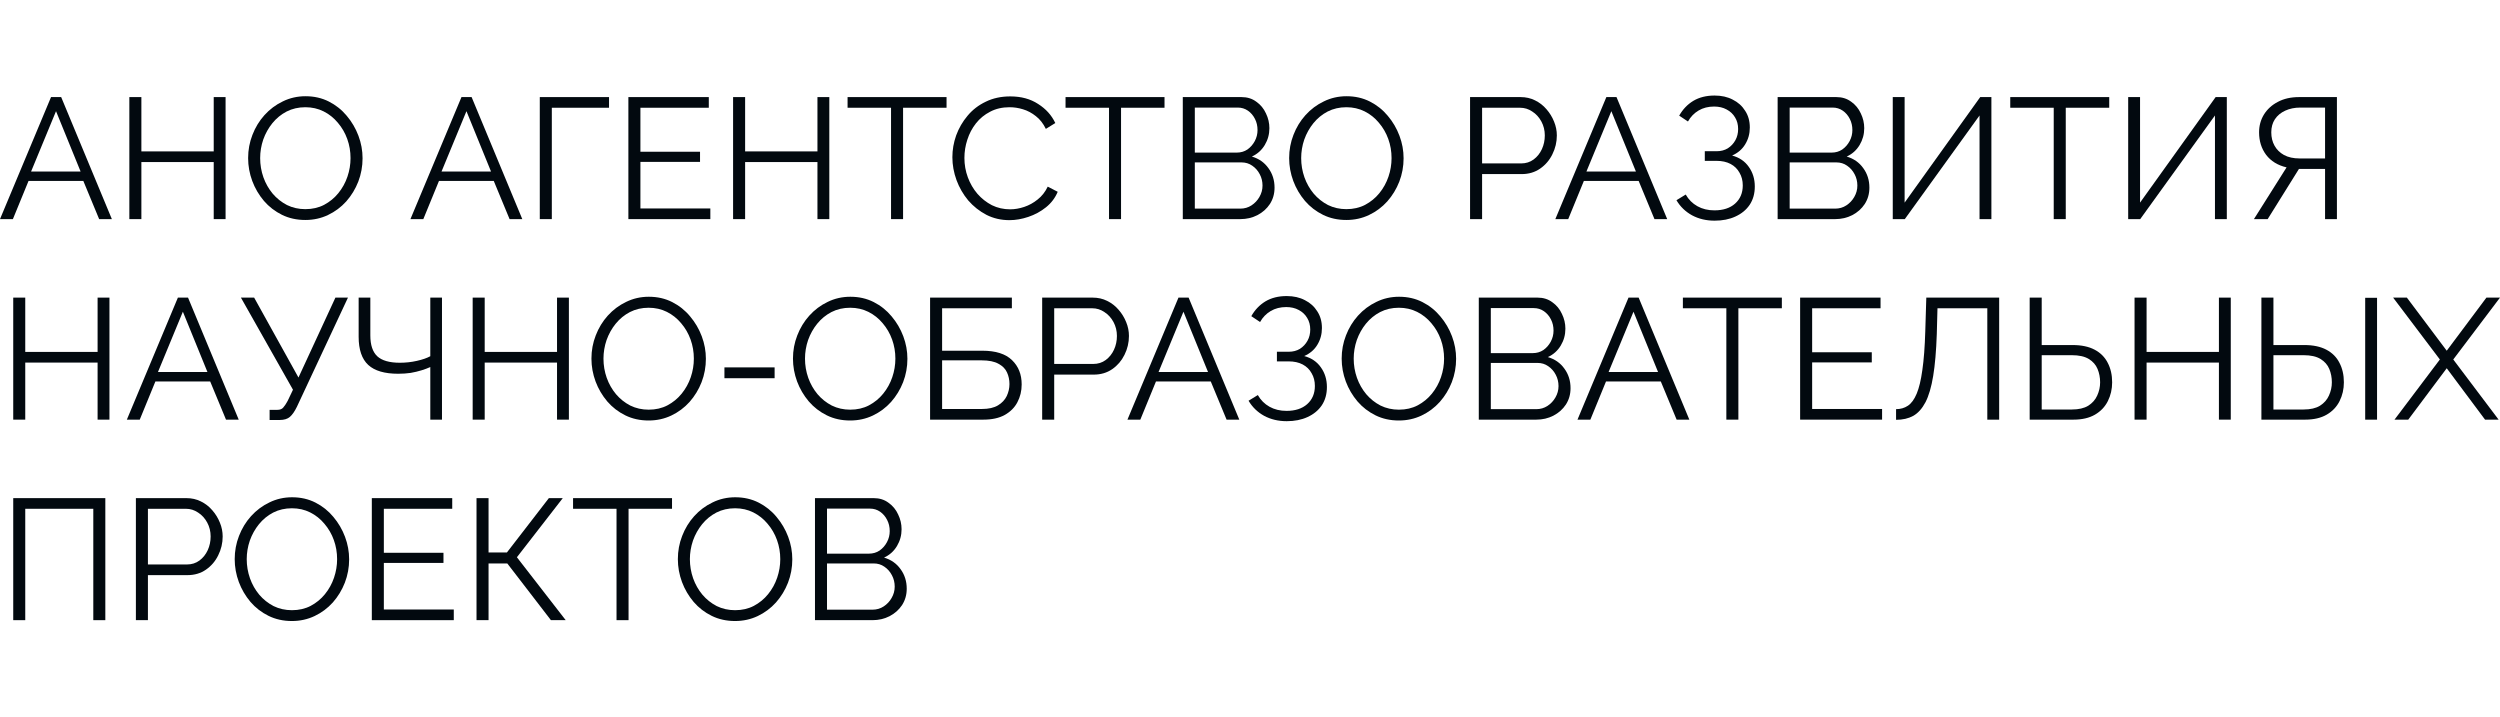 <svg width="314" height="90" viewBox="0 0 314 90" fill="none" xmlns="http://www.w3.org/2000/svg">
<path d="M6.41 12.194H7.683L14.05 27.521H12.453L10.467 22.729H3.583L1.619 27.521H0L6.41 12.194ZM10.122 21.542L7.036 13.964L3.906 21.542H10.122Z" fill="#02090F"/>
<path d="M28.332 12.194V27.521H26.843V20.354H17.757V27.521H16.246V12.194H17.757V19.016H26.843V12.194H28.332Z" fill="#02090F"/>
<path d="M38.352 27.629C37.272 27.629 36.294 27.413 35.416 26.982C34.539 26.55 33.783 25.967 33.15 25.233C32.517 24.485 32.028 23.65 31.683 22.729C31.337 21.794 31.165 20.837 31.165 19.858C31.165 18.836 31.345 17.865 31.704 16.944C32.064 16.008 32.568 15.181 33.215 14.461C33.877 13.727 34.647 13.151 35.524 12.734C36.402 12.302 37.352 12.086 38.373 12.086C39.452 12.086 40.431 12.309 41.308 12.756C42.186 13.202 42.934 13.799 43.553 14.547C44.186 15.296 44.675 16.13 45.02 17.052C45.365 17.973 45.538 18.915 45.538 19.879C45.538 20.901 45.358 21.88 44.999 22.815C44.639 23.736 44.135 24.564 43.488 25.298C42.84 26.017 42.078 26.586 41.2 27.003C40.323 27.421 39.373 27.629 38.352 27.629ZM32.676 19.858C32.676 20.692 32.812 21.498 33.086 22.276C33.359 23.038 33.748 23.722 34.251 24.326C34.755 24.916 35.352 25.391 36.042 25.751C36.747 26.097 37.517 26.269 38.352 26.269C39.229 26.269 40.013 26.089 40.704 25.73C41.409 25.355 42.006 24.866 42.495 24.262C42.999 23.643 43.38 22.952 43.639 22.189C43.898 21.427 44.027 20.649 44.027 19.858C44.027 19.023 43.891 18.224 43.617 17.462C43.344 16.699 42.948 16.015 42.43 15.411C41.927 14.806 41.33 14.331 40.639 13.986C39.949 13.641 39.186 13.468 38.352 13.468C37.488 13.468 36.704 13.648 35.999 14.008C35.309 14.367 34.711 14.857 34.208 15.476C33.719 16.08 33.337 16.764 33.064 17.526C32.805 18.289 32.676 19.066 32.676 19.858Z" fill="#02090F"/>
<path d="M57.961 12.194H59.234L65.6 27.521H64.003L62.018 22.729H55.133L53.169 27.521H51.551L57.961 12.194ZM61.672 21.542L58.586 13.964L55.457 21.542H61.672Z" fill="#02090F"/>
<path d="M67.797 27.521V12.194H76.494V13.533H69.308V27.521H67.797Z" fill="#02090F"/>
<path d="M89.219 26.183V27.521H78.925V12.194H89.025V13.533H80.436V19.059H87.924V20.333H80.436V26.183H89.219Z" fill="#02090F"/>
<path d="M104.162 12.194V27.521H102.672V20.354H93.587V27.521H92.076V12.194H93.587V19.016H102.672V12.194H104.162Z" fill="#02090F"/>
<path d="M118.886 13.533H113.426V27.521H111.915V13.533H106.455V12.194H118.886V13.533Z" fill="#02090F"/>
<path d="M119.619 19.75C119.619 18.814 119.777 17.901 120.094 17.008C120.425 16.102 120.9 15.281 121.518 14.547C122.137 13.799 122.899 13.209 123.806 12.777C124.712 12.331 125.741 12.108 126.892 12.108C128.259 12.108 129.424 12.425 130.388 13.058C131.367 13.677 132.086 14.475 132.546 15.454L131.359 16.188C131.028 15.512 130.611 14.979 130.108 14.591C129.604 14.188 129.065 13.9 128.489 13.727C127.928 13.554 127.367 13.468 126.806 13.468C125.885 13.468 125.072 13.655 124.367 14.029C123.662 14.389 123.065 14.878 122.576 15.497C122.101 16.102 121.741 16.785 121.497 17.548C121.252 18.296 121.13 19.059 121.13 19.836C121.13 20.685 121.274 21.498 121.561 22.276C121.849 23.053 122.252 23.744 122.77 24.348C123.288 24.938 123.892 25.413 124.583 25.773C125.288 26.118 126.05 26.291 126.87 26.291C127.446 26.291 128.036 26.19 128.64 25.989C129.244 25.787 129.806 25.478 130.323 25.06C130.856 24.643 131.28 24.103 131.597 23.441L132.848 24.089C132.532 24.852 132.043 25.499 131.381 26.032C130.719 26.564 129.978 26.967 129.158 27.241C128.352 27.514 127.561 27.651 126.784 27.651C125.734 27.651 124.77 27.428 123.892 26.982C123.015 26.521 122.252 25.917 121.605 25.168C120.972 24.406 120.482 23.556 120.137 22.621C119.792 21.671 119.619 20.714 119.619 19.75Z" fill="#02090F"/>
<path d="M146.263 13.533H140.803V27.521H139.293V13.533H133.832V12.194H146.263V13.533Z" fill="#02090F"/>
<path d="M160.083 23.571C160.083 24.334 159.889 25.017 159.5 25.622C159.112 26.212 158.587 26.68 157.925 27.025C157.277 27.356 156.565 27.521 155.788 27.521H148.559V12.194H155.939C156.659 12.194 157.277 12.389 157.795 12.777C158.328 13.151 158.731 13.641 159.004 14.245C159.292 14.835 159.436 15.454 159.436 16.102C159.436 16.864 159.241 17.57 158.853 18.217C158.464 18.865 157.925 19.347 157.234 19.663C158.112 19.923 158.803 20.405 159.306 21.11C159.824 21.815 160.083 22.635 160.083 23.571ZM158.572 23.312C158.572 22.794 158.457 22.319 158.227 21.887C157.997 21.441 157.68 21.081 157.277 20.808C156.889 20.534 156.443 20.398 155.939 20.398H150.069V26.204H155.788C156.306 26.204 156.774 26.068 157.191 25.794C157.608 25.521 157.939 25.168 158.184 24.737C158.443 24.29 158.572 23.816 158.572 23.312ZM150.069 13.511V19.167H155.335C155.839 19.167 156.285 19.038 156.673 18.779C157.062 18.505 157.371 18.152 157.601 17.721C157.831 17.289 157.946 16.828 157.946 16.339C157.946 15.821 157.839 15.353 157.623 14.936C157.407 14.504 157.112 14.159 156.738 13.9C156.364 13.641 155.939 13.511 155.465 13.511H150.069Z" fill="#02090F"/>
<path d="M169.104 27.629C168.025 27.629 167.047 27.413 166.169 26.982C165.292 26.55 164.536 25.967 163.903 25.233C163.27 24.485 162.781 23.65 162.436 22.729C162.09 21.794 161.918 20.837 161.918 19.858C161.918 18.836 162.098 17.865 162.457 16.944C162.817 16.008 163.321 15.181 163.968 14.461C164.63 13.727 165.4 13.151 166.277 12.734C167.155 12.302 168.104 12.086 169.126 12.086C170.205 12.086 171.183 12.309 172.061 12.756C172.939 13.202 173.687 13.799 174.305 14.547C174.939 15.296 175.428 16.13 175.773 17.052C176.118 17.973 176.291 18.915 176.291 19.879C176.291 20.901 176.111 21.88 175.751 22.815C175.392 23.736 174.888 24.564 174.241 25.298C173.593 26.017 172.831 26.586 171.953 27.003C171.075 27.421 170.126 27.629 169.104 27.629ZM163.428 19.858C163.428 20.692 163.565 21.498 163.839 22.276C164.112 23.038 164.5 23.722 165.004 24.326C165.507 24.916 166.105 25.391 166.795 25.751C167.5 26.097 168.27 26.269 169.104 26.269C169.982 26.269 170.766 26.089 171.457 25.73C172.162 25.355 172.759 24.866 173.248 24.262C173.752 23.643 174.133 22.952 174.392 22.189C174.651 21.427 174.78 20.649 174.78 19.858C174.78 19.023 174.644 18.224 174.37 17.462C174.097 16.699 173.701 16.015 173.183 15.411C172.68 14.806 172.083 14.331 171.392 13.986C170.701 13.641 169.939 13.468 169.104 13.468C168.241 13.468 167.457 13.648 166.752 14.008C166.061 14.367 165.464 14.857 164.961 15.476C164.472 16.08 164.09 16.764 163.817 17.526C163.558 18.289 163.428 19.066 163.428 19.858Z" fill="#02090F"/>
<path d="M184.64 27.521V12.194H190.985C191.647 12.194 192.251 12.331 192.798 12.604C193.359 12.878 193.841 13.252 194.244 13.727C194.647 14.188 194.963 14.706 195.193 15.281C195.423 15.843 195.539 16.418 195.539 17.008C195.539 17.843 195.352 18.634 194.977 19.383C194.618 20.117 194.107 20.714 193.445 21.175C192.783 21.635 192.006 21.866 191.114 21.866H186.151V27.521H184.64ZM186.151 20.527H191.05C191.654 20.527 192.179 20.361 192.625 20.03C193.071 19.7 193.416 19.268 193.661 18.735C193.906 18.203 194.028 17.627 194.028 17.008C194.028 16.375 193.884 15.792 193.596 15.26C193.308 14.727 192.927 14.31 192.452 14.008C191.992 13.691 191.481 13.533 190.92 13.533H186.151V20.527Z" fill="#02090F"/>
<path d="M201.759 12.194H203.033L209.399 27.521H207.802L205.817 22.729H198.932L196.968 27.521H195.35L201.759 12.194ZM205.471 21.542L202.385 13.964L199.256 21.542H205.471Z" fill="#02090F"/>
<path d="M215.353 27.716C214.303 27.716 213.36 27.493 212.526 27.046C211.691 26.586 211.037 25.953 210.562 25.147L211.727 24.434C212.087 25.068 212.576 25.557 213.195 25.902C213.813 26.248 214.526 26.42 215.331 26.42C216.425 26.42 217.288 26.14 217.921 25.578C218.568 25.003 218.892 24.24 218.892 23.29C218.892 22.686 218.755 22.153 218.482 21.693C218.223 21.218 217.849 20.851 217.36 20.592C216.871 20.333 216.281 20.203 215.59 20.203H214.123V18.994H215.612C216.144 18.994 216.612 18.872 217.015 18.627C217.417 18.368 217.734 18.03 217.964 17.613C218.194 17.195 218.309 16.728 218.309 16.21C218.309 15.648 218.18 15.159 217.921 14.742C217.676 14.324 217.324 13.993 216.863 13.749C216.417 13.504 215.892 13.382 215.288 13.382C214.554 13.382 213.907 13.547 213.346 13.878C212.785 14.209 212.339 14.67 212.008 15.26L210.907 14.526C211.353 13.734 211.943 13.115 212.677 12.669C213.425 12.223 214.317 12 215.353 12C216.23 12 216.993 12.173 217.64 12.518C218.302 12.849 218.82 13.317 219.194 13.921C219.583 14.511 219.777 15.209 219.777 16.015C219.777 16.792 219.583 17.498 219.194 18.131C218.82 18.75 218.273 19.217 217.554 19.534C218.461 19.779 219.158 20.254 219.648 20.959C220.151 21.664 220.403 22.484 220.403 23.42C220.403 24.312 220.187 25.082 219.755 25.73C219.324 26.363 218.727 26.852 217.964 27.198C217.216 27.543 216.346 27.716 215.353 27.716Z" fill="#02090F"/>
<path d="M234.796 23.571C234.796 24.334 234.602 25.017 234.213 25.622C233.825 26.212 233.3 26.68 232.638 27.025C231.99 27.356 231.278 27.521 230.501 27.521H223.271V12.194H230.652C231.372 12.194 231.99 12.389 232.508 12.777C233.041 13.151 233.444 13.641 233.717 14.245C234.005 14.835 234.148 15.454 234.148 16.102C234.148 16.864 233.954 17.57 233.566 18.217C233.177 18.865 232.638 19.347 231.947 19.663C232.825 19.923 233.515 20.405 234.019 21.11C234.537 21.815 234.796 22.635 234.796 23.571ZM233.285 23.312C233.285 22.794 233.17 22.319 232.94 21.887C232.71 21.441 232.393 21.081 231.99 20.808C231.602 20.534 231.156 20.398 230.652 20.398H224.782V26.204H230.501C231.019 26.204 231.487 26.068 231.904 25.794C232.321 25.521 232.652 25.168 232.897 24.737C233.156 24.29 233.285 23.816 233.285 23.312ZM224.782 13.511V19.167H230.048C230.552 19.167 230.998 19.038 231.386 18.779C231.775 18.505 232.084 18.152 232.314 17.721C232.544 17.289 232.659 16.828 232.659 16.339C232.659 15.821 232.551 15.353 232.336 14.936C232.12 14.504 231.825 14.159 231.451 13.9C231.077 13.641 230.652 13.511 230.178 13.511H224.782Z" fill="#02090F"/>
<path d="M237.731 27.521V12.194H239.22V25.449L248.716 12.194H250.119V27.521H248.63V14.504L239.242 27.521H237.731Z" fill="#02090F"/>
<path d="M264.919 13.533H259.459V27.521H257.948V13.533H252.488V12.194H264.919V13.533Z" fill="#02090F"/>
<path d="M267.3 27.521V12.194H268.79V25.449L278.285 12.194H279.688V27.521H278.199V14.504L268.811 27.521H267.3Z" fill="#02090F"/>
<path d="M283.093 27.521L287.193 21.023C286.086 20.765 285.229 20.239 284.625 19.448C284.035 18.656 283.74 17.713 283.74 16.62C283.74 15.799 283.942 15.058 284.345 14.396C284.762 13.72 285.345 13.187 286.093 12.799C286.841 12.396 287.733 12.194 288.769 12.194H293.517V27.521H292.028V21.218H289.287C289.2 21.218 289.107 21.218 289.006 21.218C288.92 21.218 288.834 21.218 288.747 21.218L284.819 27.521H283.093ZM288.834 19.901H292.028V13.511H288.92C288.215 13.511 287.582 13.641 287.021 13.9C286.46 14.159 286.028 14.518 285.726 14.979C285.424 15.44 285.273 15.986 285.273 16.62C285.273 17.253 285.409 17.814 285.683 18.303C285.956 18.793 286.352 19.181 286.87 19.469C287.402 19.757 288.057 19.901 288.834 19.901Z" fill="#02090F"/>
<path d="M13.747 37.38V52.707H12.258V45.54H3.172V52.707H1.662V37.38H3.172V44.201H12.258V37.38H13.747Z" fill="#02090F"/>
<path d="M22.343 37.38H23.616L29.983 52.707H28.386L26.4 47.914H19.516L17.552 52.707H15.933L22.343 37.38ZM26.055 46.727L22.969 39.15L19.839 46.727H26.055Z" fill="#02090F"/>
<path d="M33.863 52.75V51.476H34.834C35.165 51.476 35.409 51.383 35.568 51.196C35.74 51.008 35.927 50.728 36.129 50.354L36.798 48.95L30.259 37.38H31.92L37.488 47.418L42.128 37.38H43.704L37.294 51.088C37.006 51.678 36.711 52.102 36.409 52.361C36.107 52.62 35.683 52.75 35.136 52.75H33.863Z" fill="#02090F"/>
<path d="M54.046 52.707V46.101C53.729 46.245 53.362 46.382 52.945 46.511C52.528 46.641 52.075 46.749 51.585 46.835C51.096 46.907 50.571 46.943 50.01 46.943C48.312 46.943 47.06 46.576 46.255 45.842C45.449 45.093 45.046 43.913 45.046 42.302V37.38H46.514V42.129C46.514 43.323 46.802 44.194 47.377 44.741C47.967 45.288 48.916 45.561 50.226 45.561C50.96 45.561 51.672 45.482 52.362 45.324C53.067 45.166 53.629 44.971 54.046 44.741V37.38H55.513V52.707H54.046Z" fill="#02090F"/>
<path d="M71.452 37.38V52.707H69.963V45.54H60.877V52.707H59.367V37.38H60.877V44.201H69.963V37.38H71.452Z" fill="#02090F"/>
<path d="M81.472 52.815C80.393 52.815 79.415 52.599 78.537 52.167C77.659 51.735 76.904 51.152 76.271 50.418C75.638 49.67 75.149 48.835 74.803 47.914C74.458 46.979 74.285 46.022 74.285 45.043C74.285 44.021 74.465 43.05 74.825 42.129C75.185 41.193 75.688 40.366 76.336 39.646C76.998 38.912 77.767 38.337 78.645 37.919C79.523 37.488 80.472 37.272 81.494 37.272C82.573 37.272 83.551 37.495 84.429 37.941C85.306 38.387 86.055 38.984 86.673 39.733C87.306 40.481 87.796 41.316 88.141 42.237C88.486 43.158 88.659 44.1 88.659 45.065C88.659 46.087 88.479 47.065 88.119 48.001C87.76 48.922 87.256 49.749 86.609 50.483C85.961 51.203 85.198 51.771 84.321 52.189C83.443 52.606 82.494 52.815 81.472 52.815ZM75.796 45.043C75.796 45.878 75.933 46.684 76.206 47.461C76.48 48.224 76.868 48.907 77.372 49.512C77.875 50.102 78.472 50.577 79.163 50.937C79.868 51.282 80.638 51.455 81.472 51.455C82.35 51.455 83.134 51.275 83.825 50.915C84.529 50.541 85.127 50.051 85.616 49.447C86.119 48.828 86.501 48.137 86.76 47.375C87.019 46.612 87.148 45.835 87.148 45.043C87.148 44.209 87.011 43.41 86.738 42.647C86.465 41.884 86.069 41.201 85.551 40.596C85.047 39.992 84.45 39.517 83.76 39.171C83.069 38.826 82.307 38.653 81.472 38.653C80.609 38.653 79.825 38.833 79.12 39.193C78.429 39.553 77.832 40.042 77.329 40.661C76.839 41.265 76.458 41.949 76.185 42.712C75.926 43.474 75.796 44.252 75.796 45.043Z" fill="#02090F"/>
<path d="M90.989 47.504V46.144H97.291V47.504H90.989Z" fill="#02090F"/>
<path d="M106.784 52.815C105.705 52.815 104.726 52.599 103.849 52.167C102.971 51.735 102.216 51.152 101.583 50.418C100.95 49.67 100.461 48.835 100.115 47.914C99.77 46.979 99.597 46.022 99.597 45.043C99.597 44.021 99.777 43.05 100.137 42.129C100.497 41.193 101 40.366 101.648 39.646C102.309 38.912 103.079 38.337 103.957 37.919C104.834 37.488 105.784 37.272 106.805 37.272C107.885 37.272 108.863 37.495 109.741 37.941C110.618 38.387 111.366 38.984 111.985 39.733C112.618 40.481 113.107 41.316 113.453 42.237C113.798 43.158 113.97 44.1 113.97 45.065C113.97 46.087 113.791 47.065 113.431 48.001C113.071 48.922 112.568 49.749 111.92 50.483C111.273 51.203 110.51 51.771 109.633 52.189C108.755 52.606 107.805 52.815 106.784 52.815ZM101.108 45.043C101.108 45.878 101.245 46.684 101.518 47.461C101.791 48.224 102.18 48.907 102.683 49.512C103.187 50.102 103.784 50.577 104.475 50.937C105.18 51.282 105.949 51.455 106.784 51.455C107.662 51.455 108.446 51.275 109.136 50.915C109.841 50.541 110.438 50.051 110.928 49.447C111.431 48.828 111.812 48.137 112.071 47.375C112.33 46.612 112.46 45.835 112.46 45.043C112.46 44.209 112.323 43.41 112.05 42.647C111.776 41.884 111.381 41.201 110.863 40.596C110.359 39.992 109.762 39.517 109.072 39.171C108.381 38.826 107.618 38.653 106.784 38.653C105.921 38.653 105.137 38.833 104.432 39.193C103.741 39.553 103.144 40.042 102.64 40.661C102.151 41.265 101.77 41.949 101.496 42.712C101.237 43.474 101.108 44.252 101.108 45.043Z" fill="#02090F"/>
<path d="M116.819 52.707V37.38H127.091V38.718H118.329V44.05H123.379C125.063 44.05 126.307 44.446 127.113 45.237C127.919 46.015 128.322 47.029 128.322 48.281C128.322 49.102 128.142 49.85 127.782 50.526C127.437 51.188 126.904 51.721 126.185 52.124C125.48 52.512 124.588 52.707 123.509 52.707H116.819ZM118.329 51.368H123.336C124.171 51.368 124.84 51.217 125.343 50.915C125.847 50.613 126.214 50.224 126.444 49.749C126.674 49.26 126.789 48.756 126.789 48.238C126.789 47.72 126.689 47.238 126.487 46.792C126.286 46.331 125.926 45.964 125.408 45.691C124.905 45.403 124.192 45.259 123.272 45.259H118.329V51.368Z" fill="#02090F"/>
<path d="M130.897 52.707V37.38H137.242C137.904 37.38 138.508 37.516 139.055 37.79C139.616 38.063 140.098 38.437 140.501 38.912C140.904 39.373 141.22 39.891 141.451 40.467C141.681 41.028 141.796 41.604 141.796 42.194C141.796 43.028 141.609 43.82 141.235 44.568C140.875 45.302 140.364 45.9 139.702 46.36C139.041 46.821 138.264 47.051 137.372 47.051H132.408V52.707H130.897ZM132.408 45.712H137.307C137.911 45.712 138.436 45.547 138.882 45.216C139.328 44.885 139.674 44.453 139.918 43.921C140.163 43.388 140.285 42.812 140.285 42.194C140.285 41.56 140.141 40.977 139.854 40.445C139.566 39.913 139.184 39.495 138.71 39.193C138.249 38.876 137.739 38.718 137.177 38.718H132.408V45.712Z" fill="#02090F"/>
<path d="M148.016 37.38H149.29L155.656 52.707H154.059L152.074 47.914H145.189L143.225 52.707H141.607L148.016 37.38ZM151.729 46.727L148.642 39.15L145.513 46.727H151.729Z" fill="#02090F"/>
<path d="M161.61 52.901C160.56 52.901 159.617 52.678 158.783 52.232C157.948 51.771 157.294 51.138 156.819 50.332L157.984 49.62C158.344 50.253 158.833 50.742 159.452 51.088C160.071 51.433 160.783 51.606 161.589 51.606C162.682 51.606 163.545 51.325 164.178 50.764C164.826 50.188 165.149 49.425 165.149 48.476C165.149 47.871 165.013 47.339 164.739 46.878C164.48 46.403 164.106 46.036 163.617 45.777C163.128 45.518 162.538 45.389 161.847 45.389H160.38V44.18H161.869C162.401 44.18 162.869 44.057 163.272 43.813C163.675 43.554 163.991 43.215 164.221 42.798C164.452 42.381 164.567 41.913 164.567 41.395C164.567 40.834 164.437 40.344 164.178 39.927C163.934 39.51 163.581 39.179 163.121 38.934C162.675 38.689 162.15 38.567 161.545 38.567C160.812 38.567 160.164 38.732 159.603 39.063C159.042 39.395 158.596 39.855 158.265 40.445L157.164 39.711C157.61 38.919 158.2 38.301 158.934 37.855C159.682 37.408 160.574 37.185 161.61 37.185C162.488 37.185 163.25 37.358 163.898 37.703C164.56 38.035 165.077 38.502 165.452 39.107C165.84 39.697 166.034 40.395 166.034 41.201C166.034 41.978 165.84 42.683 165.452 43.316C165.077 43.935 164.531 44.403 163.811 44.719C164.718 44.964 165.416 45.439 165.905 46.144C166.408 46.849 166.66 47.67 166.66 48.605C166.66 49.497 166.444 50.267 166.013 50.915C165.581 51.548 164.984 52.038 164.221 52.383C163.473 52.728 162.603 52.901 161.61 52.901Z" fill="#02090F"/>
<path d="M175.701 52.815C174.622 52.815 173.644 52.599 172.766 52.167C171.888 51.735 171.133 51.152 170.5 50.418C169.867 49.67 169.378 48.835 169.032 47.914C168.687 46.979 168.514 46.022 168.514 45.043C168.514 44.021 168.694 43.05 169.054 42.129C169.414 41.193 169.917 40.366 170.565 39.646C171.226 38.912 171.996 38.337 172.874 37.919C173.752 37.488 174.701 37.272 175.723 37.272C176.802 37.272 177.78 37.495 178.658 37.941C179.535 38.387 180.283 38.984 180.902 39.733C181.535 40.481 182.024 41.316 182.37 42.237C182.715 43.158 182.888 44.1 182.888 45.065C182.888 46.087 182.708 47.065 182.348 48.001C181.988 48.922 181.485 49.749 180.837 50.483C180.19 51.203 179.427 51.771 178.55 52.189C177.672 52.606 176.723 52.815 175.701 52.815ZM170.025 45.043C170.025 45.878 170.162 46.684 170.435 47.461C170.709 48.224 171.097 48.907 171.601 49.512C172.104 50.102 172.701 50.577 173.392 50.937C174.097 51.282 174.867 51.455 175.701 51.455C176.579 51.455 177.363 51.275 178.053 50.915C178.758 50.541 179.355 50.051 179.845 49.447C180.348 48.828 180.73 48.137 180.988 47.375C181.247 46.612 181.377 45.835 181.377 45.043C181.377 44.209 181.24 43.41 180.967 42.647C180.694 41.884 180.298 41.201 179.78 40.596C179.276 39.992 178.679 39.517 177.989 39.171C177.298 38.826 176.536 38.653 175.701 38.653C174.838 38.653 174.054 38.833 173.349 39.193C172.658 39.553 172.061 40.042 171.557 40.661C171.068 41.265 170.687 41.949 170.414 42.712C170.155 43.474 170.025 44.252 170.025 45.043Z" fill="#02090F"/>
<path d="M197.26 48.756C197.26 49.519 197.066 50.203 196.678 50.807C196.289 51.397 195.764 51.865 195.102 52.21C194.455 52.541 193.743 52.707 192.966 52.707H185.736V37.38H193.117C193.836 37.38 194.455 37.574 194.973 37.962C195.505 38.337 195.908 38.826 196.181 39.43C196.469 40.02 196.613 40.639 196.613 41.287C196.613 42.05 196.419 42.755 196.03 43.403C195.642 44.05 195.102 44.532 194.412 44.849C195.289 45.108 195.98 45.59 196.483 46.295C197.001 47 197.26 47.821 197.26 48.756ZM195.75 48.497C195.75 47.979 195.635 47.504 195.404 47.072C195.174 46.626 194.858 46.267 194.455 45.993C194.066 45.72 193.62 45.583 193.117 45.583H187.247V51.39H192.966C193.484 51.39 193.951 51.253 194.368 50.98C194.786 50.706 195.117 50.354 195.361 49.922C195.62 49.476 195.75 49.001 195.75 48.497ZM187.247 38.697V44.352H192.512C193.016 44.352 193.462 44.223 193.85 43.964C194.239 43.69 194.548 43.338 194.778 42.906C195.009 42.474 195.124 42.014 195.124 41.524C195.124 41.006 195.016 40.539 194.8 40.121C194.584 39.69 194.289 39.344 193.915 39.085C193.541 38.826 193.117 38.697 192.642 38.697H187.247Z" fill="#02090F"/>
<path d="M204.541 37.38H205.814L212.181 52.707H210.584L208.598 47.914H201.714L199.75 52.707H198.132L204.541 37.38ZM208.253 46.727L205.167 39.15L202.038 46.727H208.253Z" fill="#02090F"/>
<path d="M223.8 38.718H218.34V52.707H216.83V38.718H211.37V37.38H223.8V38.718Z" fill="#02090F"/>
<path d="M236.39 51.368V52.707H226.096V37.38H236.196V38.718H227.606V44.244H235.095V45.518H227.606V51.368H236.39Z" fill="#02090F"/>
<path d="M249.606 52.707V38.718H243.347L243.261 41.956C243.189 44.072 243.038 45.828 242.808 47.224C242.578 48.62 242.254 49.721 241.837 50.526C241.419 51.318 240.909 51.886 240.304 52.232C239.7 52.563 238.981 52.728 238.146 52.728V51.39C238.707 51.39 239.204 51.246 239.635 50.958C240.067 50.67 240.434 50.167 240.736 49.447C241.038 48.727 241.275 47.734 241.448 46.468C241.635 45.187 241.757 43.568 241.815 41.611L241.944 37.38H251.095V52.707H249.606Z" fill="#02090F"/>
<path d="M254.927 52.707V37.38H256.438V43.338H260.322C261.43 43.338 262.351 43.532 263.085 43.921C263.819 44.309 264.365 44.856 264.725 45.561C265.099 46.267 265.286 47.087 265.286 48.022C265.286 48.871 265.106 49.656 264.747 50.375C264.387 51.095 263.847 51.663 263.128 52.081C262.409 52.498 261.509 52.707 260.43 52.707H254.927ZM256.438 51.433H260.236C261.085 51.433 261.768 51.275 262.286 50.958C262.804 50.627 263.178 50.203 263.408 49.684C263.653 49.152 263.775 48.598 263.775 48.022C263.775 47.418 263.667 46.856 263.452 46.338C263.236 45.82 262.869 45.403 262.351 45.086C261.833 44.77 261.121 44.611 260.214 44.611H256.438V51.433Z" fill="#02090F"/>
<path d="M280.185 37.38V52.707H278.696V45.54H269.61V52.707H268.099V37.38H269.61V44.201H278.696V37.38H280.185Z" fill="#02090F"/>
<path d="M284.032 52.707V37.38H285.543V43.338H289.428C290.536 43.338 291.456 43.532 292.19 43.921C292.924 44.309 293.471 44.856 293.83 45.561C294.204 46.267 294.391 47.087 294.391 48.022C294.391 48.871 294.212 49.656 293.852 50.375C293.492 51.095 292.953 51.663 292.233 52.081C291.514 52.498 290.615 52.707 289.536 52.707H284.032ZM285.543 51.433H289.341C290.19 51.433 290.874 51.275 291.392 50.958C291.91 50.627 292.284 50.203 292.514 49.684C292.758 49.152 292.881 48.598 292.881 48.022C292.881 47.418 292.773 46.856 292.557 46.338C292.341 45.82 291.974 45.403 291.456 45.086C290.938 44.77 290.226 44.611 289.32 44.611H285.543V51.433ZM297.068 52.707V37.401H298.557V52.707H297.068Z" fill="#02090F"/>
<path d="M302.303 37.38L307.31 44.05L312.295 37.38H314L308.13 45.151L313.827 52.707H312.122L307.31 46.252L302.476 52.707H300.749L306.447 45.151L300.576 37.38H302.303Z" fill="#02090F"/>
<path d="M1.662 77.892V62.565H13.229V77.892H11.719V63.903H3.172V77.892H1.662Z" fill="#02090F"/>
<path d="M17.068 77.892V62.565H23.413C24.075 62.565 24.679 62.702 25.226 62.975C25.787 63.249 26.269 63.623 26.672 64.098C27.075 64.558 27.391 65.076 27.621 65.652C27.852 66.213 27.967 66.789 27.967 67.379C27.967 68.214 27.78 69.005 27.405 69.754C27.046 70.488 26.535 71.085 25.873 71.545C25.211 72.006 24.434 72.236 23.542 72.236H18.579V77.892H17.068ZM18.579 70.898H23.478C24.082 70.898 24.607 70.732 25.053 70.401C25.499 70.07 25.844 69.638 26.089 69.106C26.334 68.573 26.456 67.998 26.456 67.379C26.456 66.746 26.312 66.163 26.024 65.63C25.736 65.098 25.355 64.68 24.881 64.378C24.42 64.062 23.909 63.903 23.348 63.903H18.579V70.898Z" fill="#02090F"/>
<path d="M36.665 78C35.586 78 34.608 77.784 33.73 77.352C32.853 76.921 32.097 76.338 31.464 75.604C30.831 74.855 30.342 74.021 29.997 73.1C29.651 72.164 29.479 71.207 29.479 70.228C29.479 69.207 29.659 68.235 30.018 67.314C30.378 66.379 30.882 65.551 31.529 64.832C32.191 64.098 32.961 63.522 33.838 63.105C34.716 62.673 35.666 62.457 36.687 62.457C37.766 62.457 38.744 62.68 39.622 63.126C40.5 63.572 41.248 64.17 41.867 64.918C42.5 65.666 42.989 66.501 43.334 67.422C43.679 68.343 43.852 69.286 43.852 70.25C43.852 71.272 43.672 72.251 43.312 73.186C42.953 74.107 42.449 74.935 41.802 75.669C41.154 76.388 40.392 76.957 39.514 77.374C38.636 77.791 37.687 78 36.665 78ZM30.989 70.228C30.989 71.063 31.126 71.869 31.4 72.646C31.673 73.409 32.061 74.093 32.565 74.697C33.069 75.287 33.666 75.762 34.356 76.122C35.061 76.467 35.831 76.64 36.665 76.64C37.543 76.64 38.327 76.46 39.018 76.1C39.723 75.726 40.32 75.237 40.809 74.632C41.313 74.013 41.694 73.323 41.953 72.56C42.212 71.797 42.341 71.02 42.341 70.228C42.341 69.394 42.205 68.595 41.931 67.832C41.658 67.07 41.262 66.386 40.744 65.781C40.241 65.177 39.644 64.702 38.953 64.357C38.263 64.011 37.5 63.839 36.665 63.839C35.802 63.839 35.018 64.019 34.313 64.378C33.623 64.738 33.025 65.227 32.522 65.846C32.033 66.451 31.651 67.134 31.378 67.897C31.119 68.66 30.989 69.437 30.989 70.228Z" fill="#02090F"/>
<path d="M56.995 76.554V77.892H46.7V62.565H56.8V63.903H48.211V69.43H55.7V70.703H48.211V76.554H56.995Z" fill="#02090F"/>
<path d="M59.851 77.892V62.565H61.362V69.387H63.671L68.937 62.565H70.685L64.923 69.991L71.052 77.892H69.196L63.715 70.768H61.362V77.892H59.851Z" fill="#02090F"/>
<path d="M84.406 63.903H78.946V77.892H77.436V63.903H71.976V62.565H84.406V63.903Z" fill="#02090F"/>
<path d="M92.326 78C91.247 78 90.269 77.784 89.391 77.352C88.513 76.921 87.758 76.338 87.125 75.604C86.492 74.855 86.003 74.021 85.657 73.1C85.312 72.164 85.139 71.207 85.139 70.228C85.139 69.207 85.319 68.235 85.679 67.314C86.039 66.379 86.542 65.551 87.19 64.832C87.852 64.098 88.621 63.522 89.499 63.105C90.376 62.673 91.326 62.457 92.348 62.457C93.427 62.457 94.405 62.68 95.283 63.126C96.16 63.572 96.909 64.17 97.527 64.918C98.16 65.666 98.649 66.501 98.995 67.422C99.34 68.343 99.513 69.286 99.513 70.25C99.513 71.272 99.333 72.251 98.973 73.186C98.613 74.107 98.11 74.935 97.462 75.669C96.815 76.388 96.052 76.957 95.175 77.374C94.297 77.791 93.348 78 92.326 78ZM86.65 70.228C86.65 71.063 86.787 71.869 87.06 72.646C87.334 73.409 87.722 74.093 88.226 74.697C88.729 75.287 89.326 75.762 90.017 76.122C90.722 76.467 91.492 76.64 92.326 76.64C93.204 76.64 93.988 76.46 94.678 76.1C95.383 75.726 95.981 75.237 96.47 74.632C96.973 74.013 97.355 73.323 97.614 72.56C97.873 71.797 98.002 71.02 98.002 70.228C98.002 69.394 97.865 68.595 97.592 67.832C97.319 67.07 96.923 66.386 96.405 65.781C95.901 65.177 95.304 64.702 94.614 64.357C93.923 64.011 93.16 63.839 92.326 63.839C91.463 63.839 90.679 64.019 89.974 64.378C89.283 64.738 88.686 65.227 88.182 65.846C87.693 66.451 87.312 67.134 87.039 67.897C86.78 68.66 86.65 69.437 86.65 70.228Z" fill="#02090F"/>
<path d="M113.885 73.942C113.885 74.704 113.691 75.388 113.303 75.992C112.914 76.582 112.389 77.05 111.727 77.395C111.08 77.727 110.368 77.892 109.591 77.892H102.361V62.565H109.742C110.461 62.565 111.08 62.759 111.598 63.148C112.13 63.522 112.533 64.011 112.806 64.616C113.094 65.206 113.238 65.825 113.238 66.472C113.238 67.235 113.044 67.94 112.655 68.588C112.267 69.236 111.727 69.718 111.037 70.034C111.914 70.293 112.605 70.775 113.108 71.481C113.626 72.186 113.885 73.006 113.885 73.942ZM112.375 73.683C112.375 73.164 112.26 72.689 112.029 72.258C111.799 71.812 111.483 71.452 111.08 71.178C110.691 70.905 110.245 70.768 109.742 70.768H103.872V76.575H109.591C110.109 76.575 110.576 76.439 110.993 76.165C111.411 75.892 111.742 75.539 111.986 75.107C112.245 74.661 112.375 74.186 112.375 73.683ZM103.872 63.882V69.538H109.137C109.641 69.538 110.087 69.408 110.475 69.149C110.864 68.876 111.173 68.523 111.403 68.091C111.634 67.66 111.749 67.199 111.749 66.71C111.749 66.192 111.641 65.724 111.425 65.307C111.209 64.875 110.914 64.529 110.54 64.27C110.166 64.011 109.742 63.882 109.267 63.882H103.872Z" fill="#02090F"/>
</svg>
